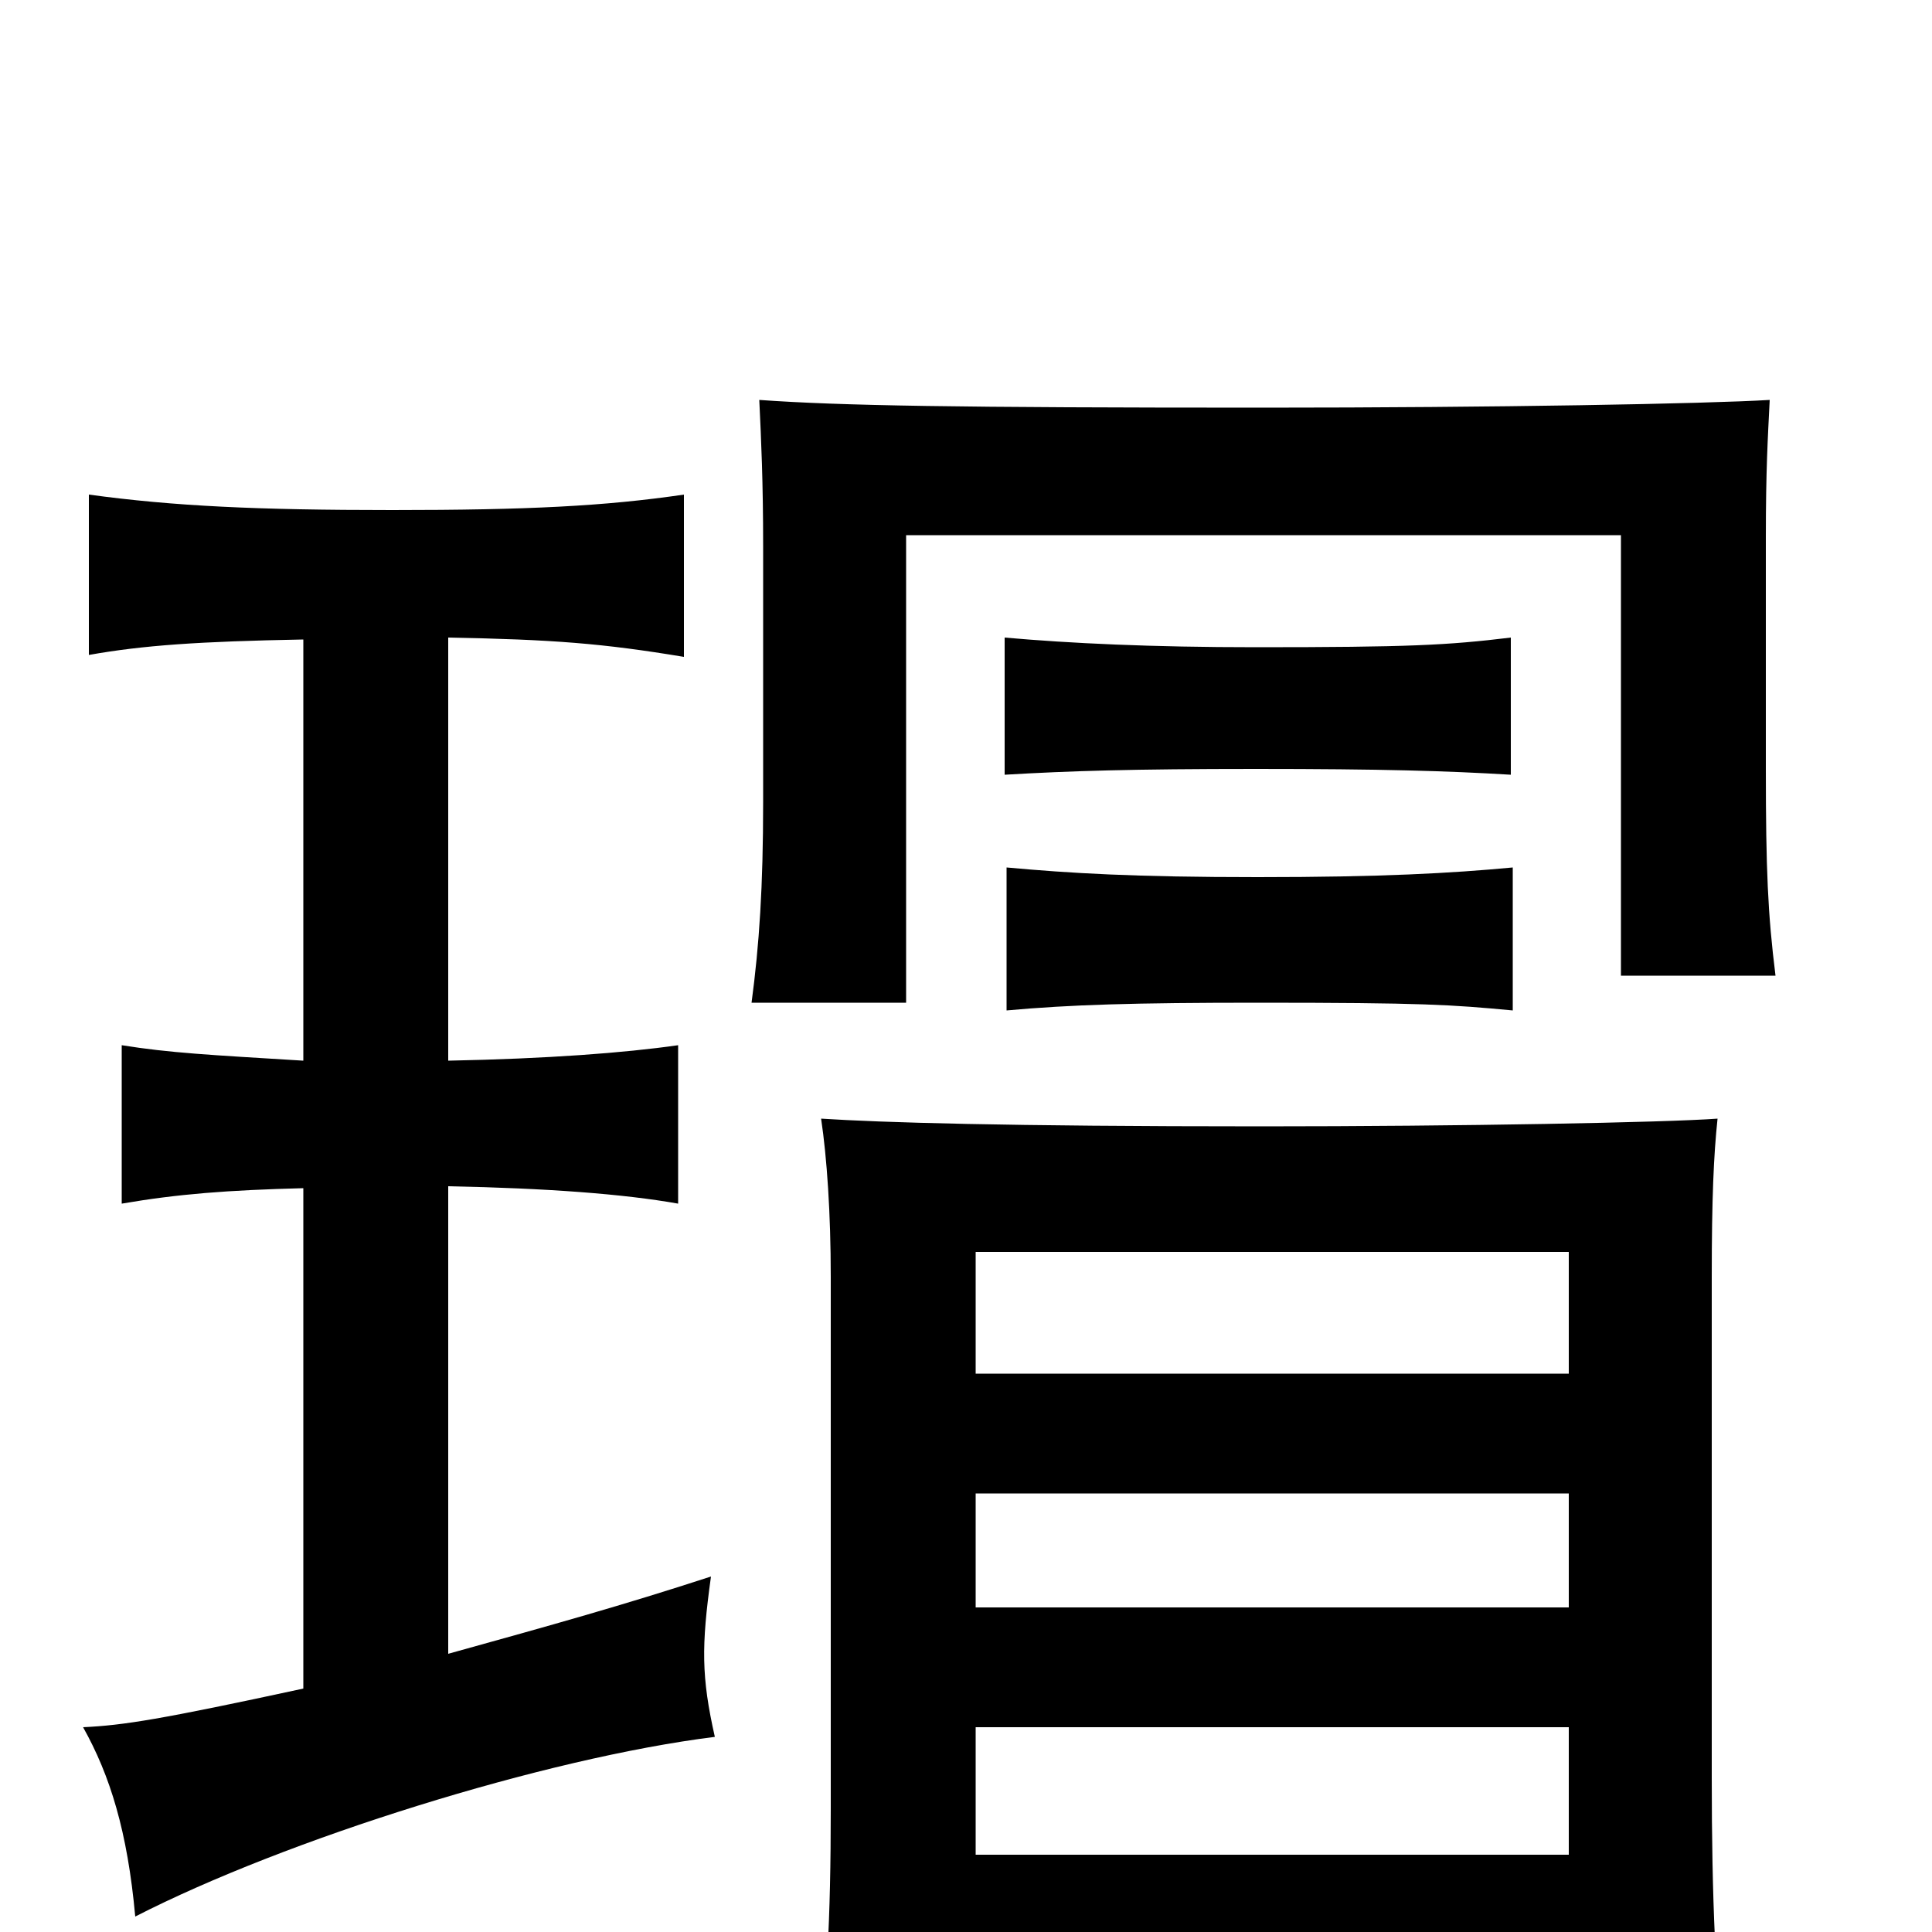 <svg xmlns="http://www.w3.org/2000/svg" viewBox="0 -1000 1000 1000">
	<path fill="#000000" d="M783 -477V-551C751 -548 715 -546 651 -546C587 -546 554 -548 521 -551V-477C554 -480 587 -481 651 -481C737 -481 751 -480 783 -477ZM782 -599V-670C749 -666 729 -665 650 -665C596 -665 554 -667 520 -670V-599C554 -601 586 -602 650 -602C715 -602 749 -601 782 -599ZM919 -495C915 -527 914 -550 914 -602V-722C914 -757 915 -773 916 -793C883 -791 774 -789 654 -789C495 -789 435 -790 393 -793C394 -772 395 -751 395 -717V-585C395 -541 393 -511 389 -481H469V-723H839V-495ZM232 -144V-386C283 -385 323 -382 351 -377V-459C323 -455 283 -452 232 -451V-670C286 -669 312 -667 354 -660V-744C313 -738 273 -736 203 -736C133 -736 90 -738 46 -744V-661C74 -666 103 -668 157 -669V-451C108 -454 88 -455 63 -459V-377C92 -382 118 -384 157 -385V-126C83 -110 64 -107 43 -106C57 -81 66 -52 70 -8C148 -48 282 -90 370 -101C363 -132 363 -148 368 -184C322 -169 286 -159 232 -144ZM505 25H812V72H893C888 28 886 -17 886 -80V-339C886 -380 887 -402 889 -421C862 -419 756 -417 653 -417C520 -417 456 -419 425 -421C428 -401 430 -372 430 -339V-64C430 -6 428 31 422 79H505ZM505 -106H812V-40H505ZM812 -289H505V-352H812ZM505 -227H812V-168H505Z"/>
</svg>